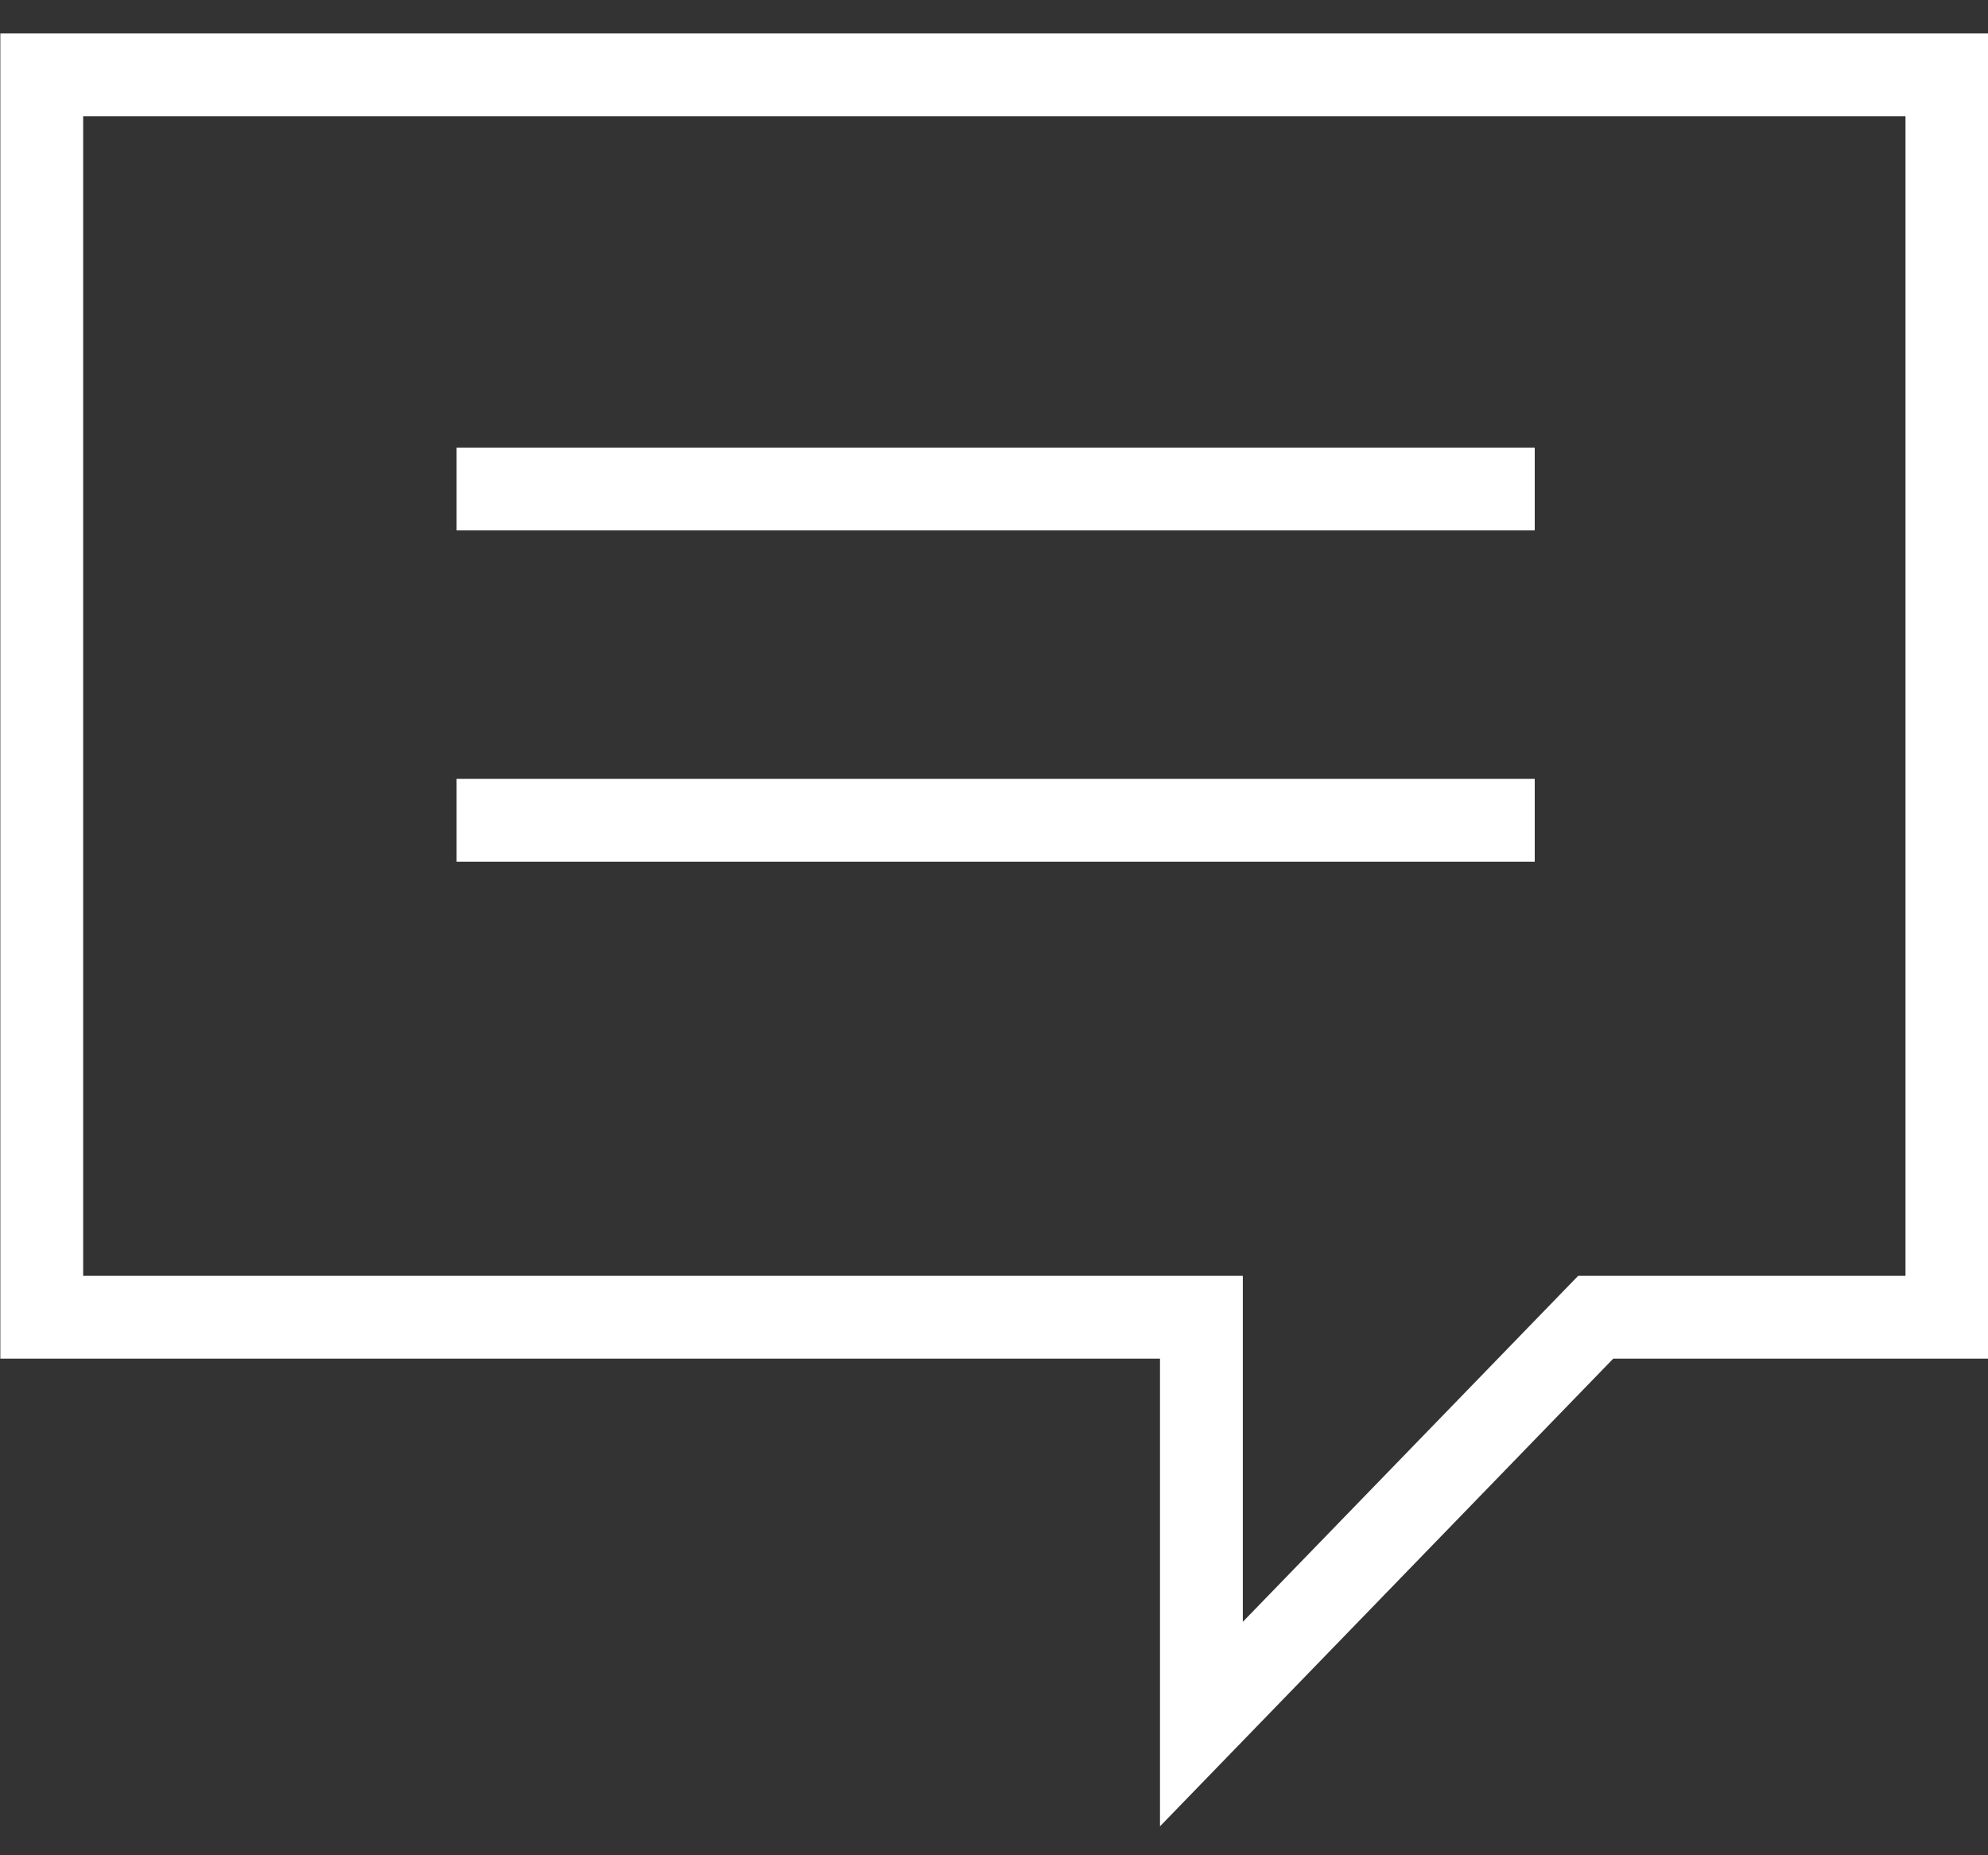 <?xml version="1.0" encoding="utf-8"?>
<!-- Generator: Avocode 2.6.0 - http://avocode.com -->
<svg height="28" width="30" xmlns:xlink="http://www.w3.org/1999/xlink" xmlns="http://www.w3.org/2000/svg" viewBox="0 0 30 28">
    <rect x="0" y="0" width="30" height="28" fill="#333333" stroke="none"/>
    <path stroke-linejoin="miter" stroke-linecap="butt" stroke-width="1.25" stroke="#ffffff" fill="none" fill-rule="evenodd" d="M 6.89 7.38 L 23.16 7.38" />
    <path stroke-linejoin="miter" stroke-linecap="butt" stroke-width="1.25" stroke="#ffffff" fill="none" fill-rule="evenodd" d="M 6.89 12.38 L 23.16 12.38" />
    <path stroke-linejoin="miter" stroke-linecap="butt" stroke-width="1.25" stroke="#ffffff" fill="none" fill-rule="evenodd" d="M 24.08 19.88 L 29.38 19.88 L 29.38 1.13 L 0.63 1.13 L 0.63 19.88 L 18.13 19.88 L 18.13 26.02 L 24.08 19.88 Z M 24.08 19.88" />
</svg>